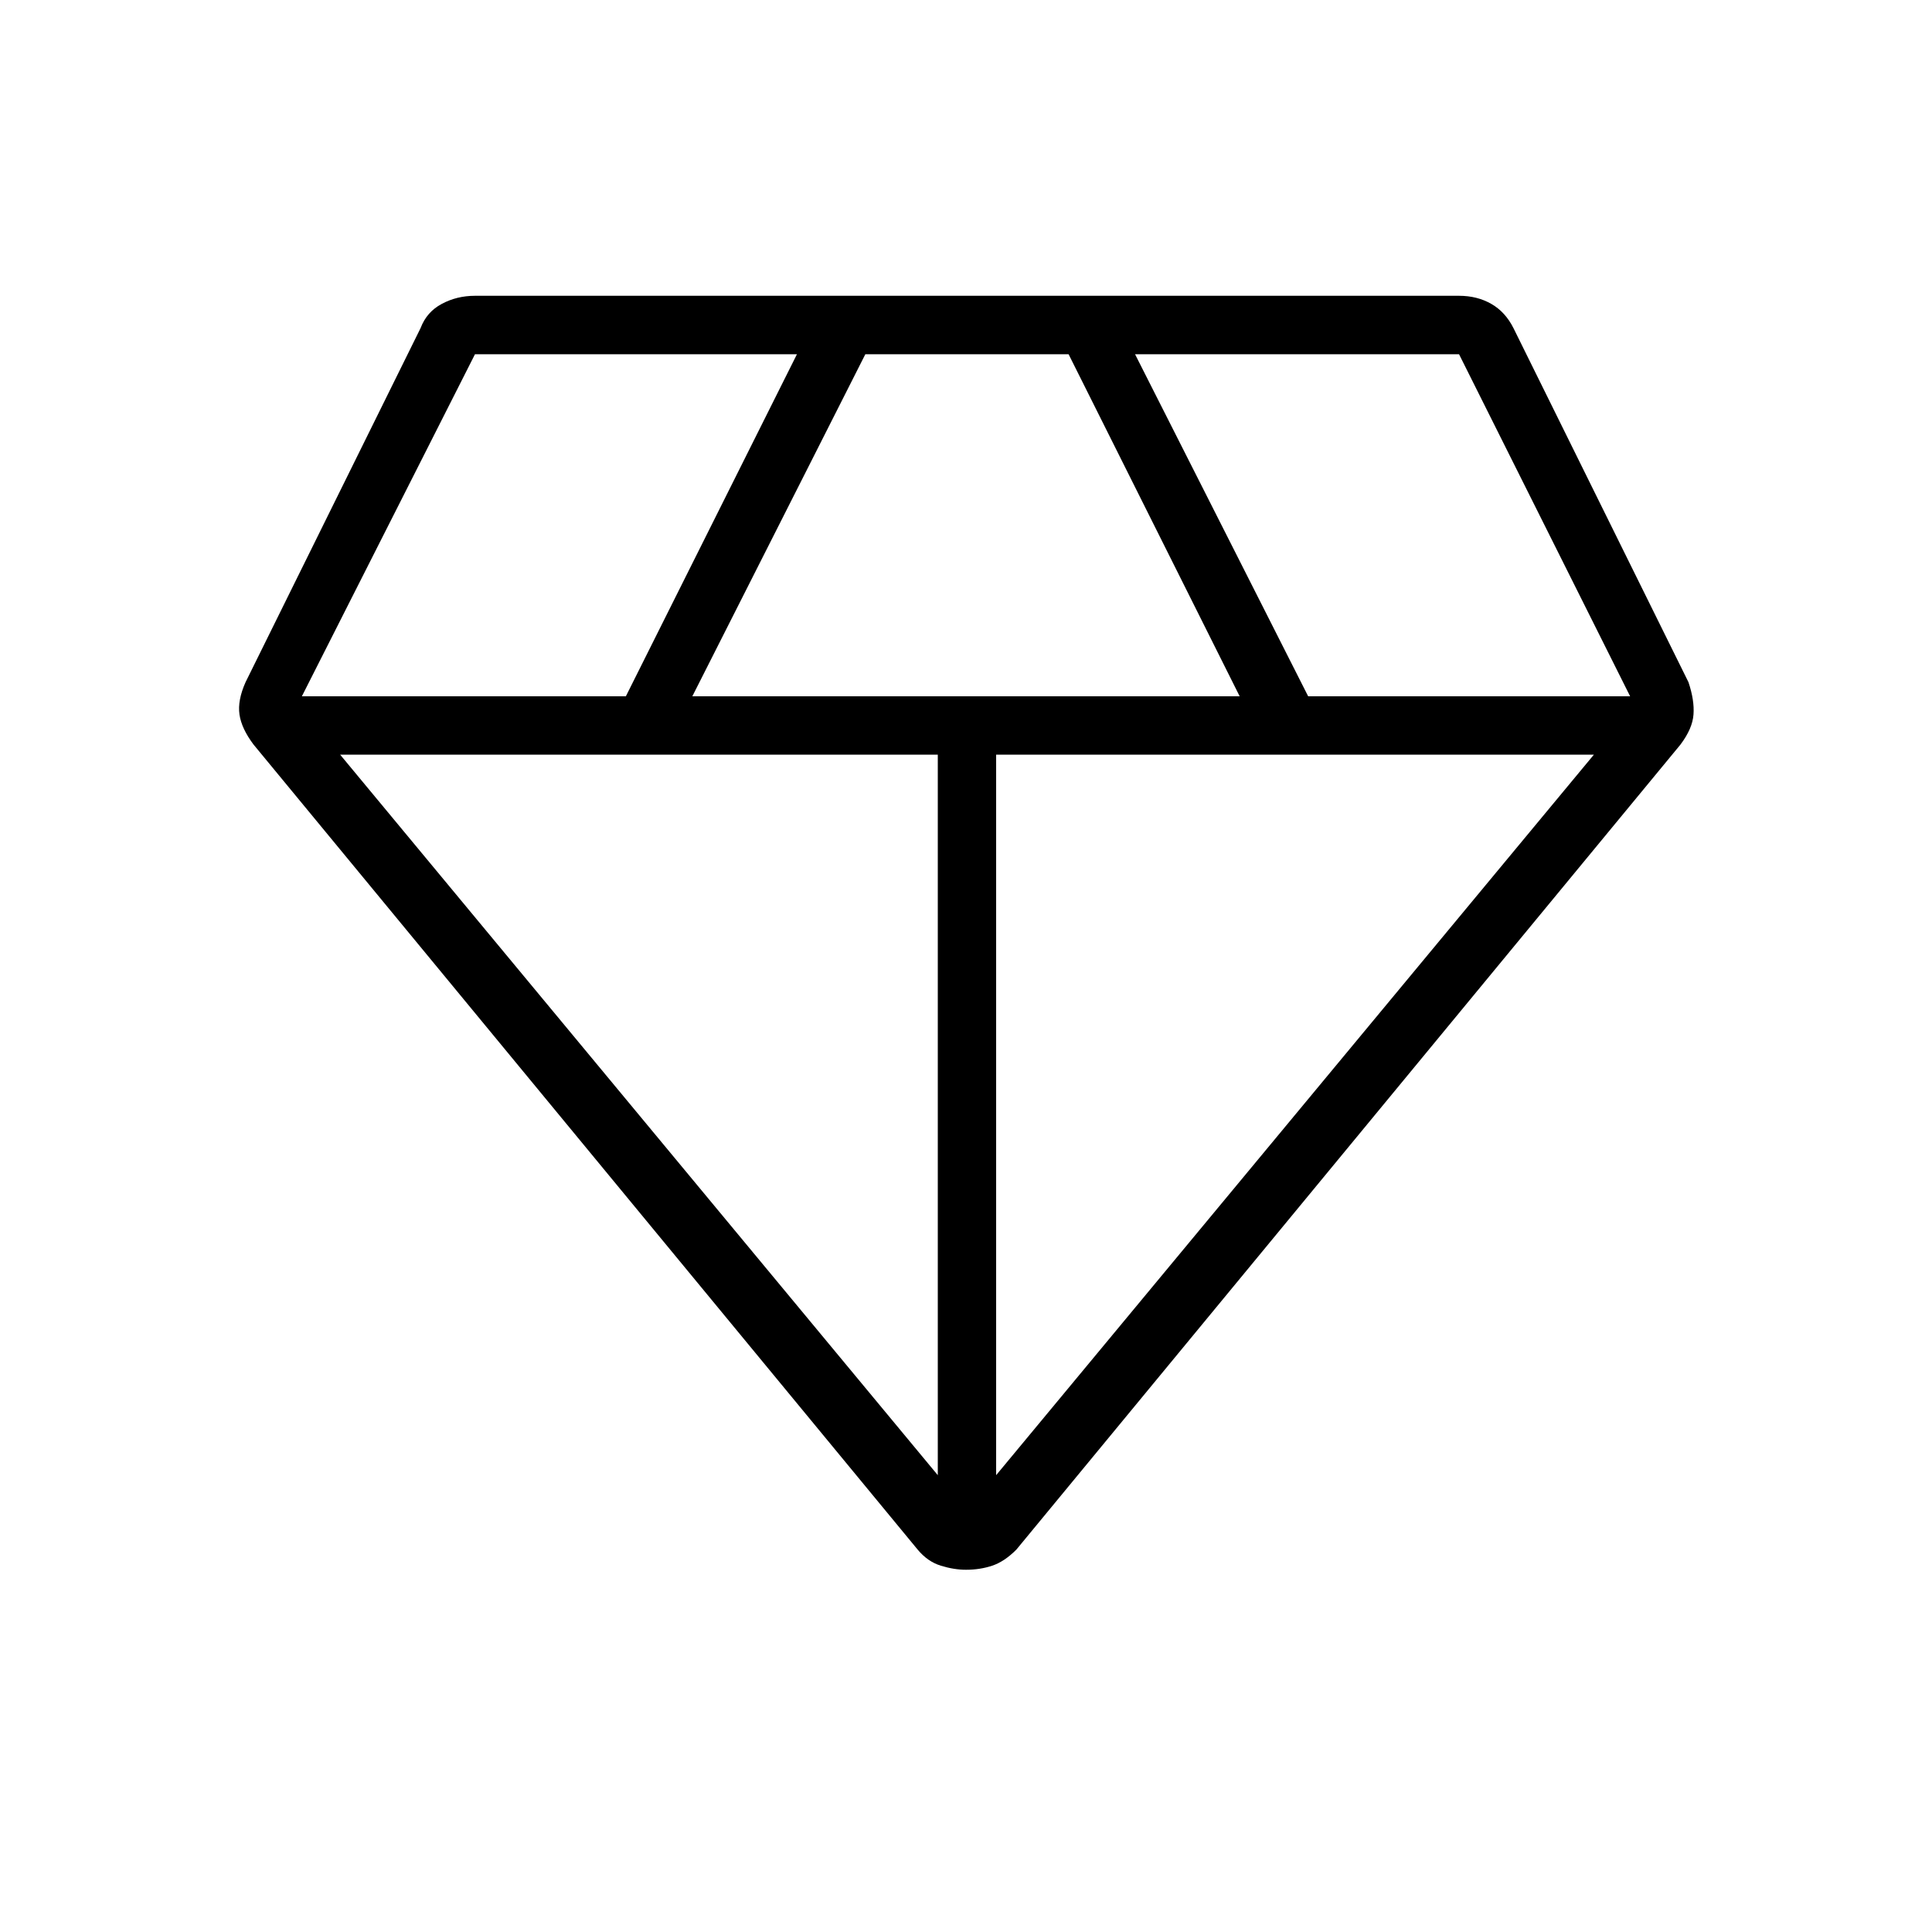 <svg xmlns="http://www.w3.org/2000/svg" height="20" width="20"><path d="M10 16.25q-.125 0-.26-.042-.136-.041-.24-.166L2.625 7.708q-.125-.166-.146-.312-.021-.146.063-.334l1.812-3.666q.063-.167.219-.25.156-.084.344-.084h10.187q.188 0 .334.084.145.083.229.25l1.812 3.666q.063.188.052.334-.01.146-.135.312l-6.875 8.334q-.125.125-.25.166-.125.042-.271.042ZM7.167 7.208h5.666l-1.771-3.541H8.958Zm2.541 8.063V7.812H3.521Zm.604 0L16.5 7.812h-6.188Zm3.23-8.063h3.333l-1.771-3.541H11.75Zm-10.417 0h3.354L8.25 3.667H4.917Z"/></svg>